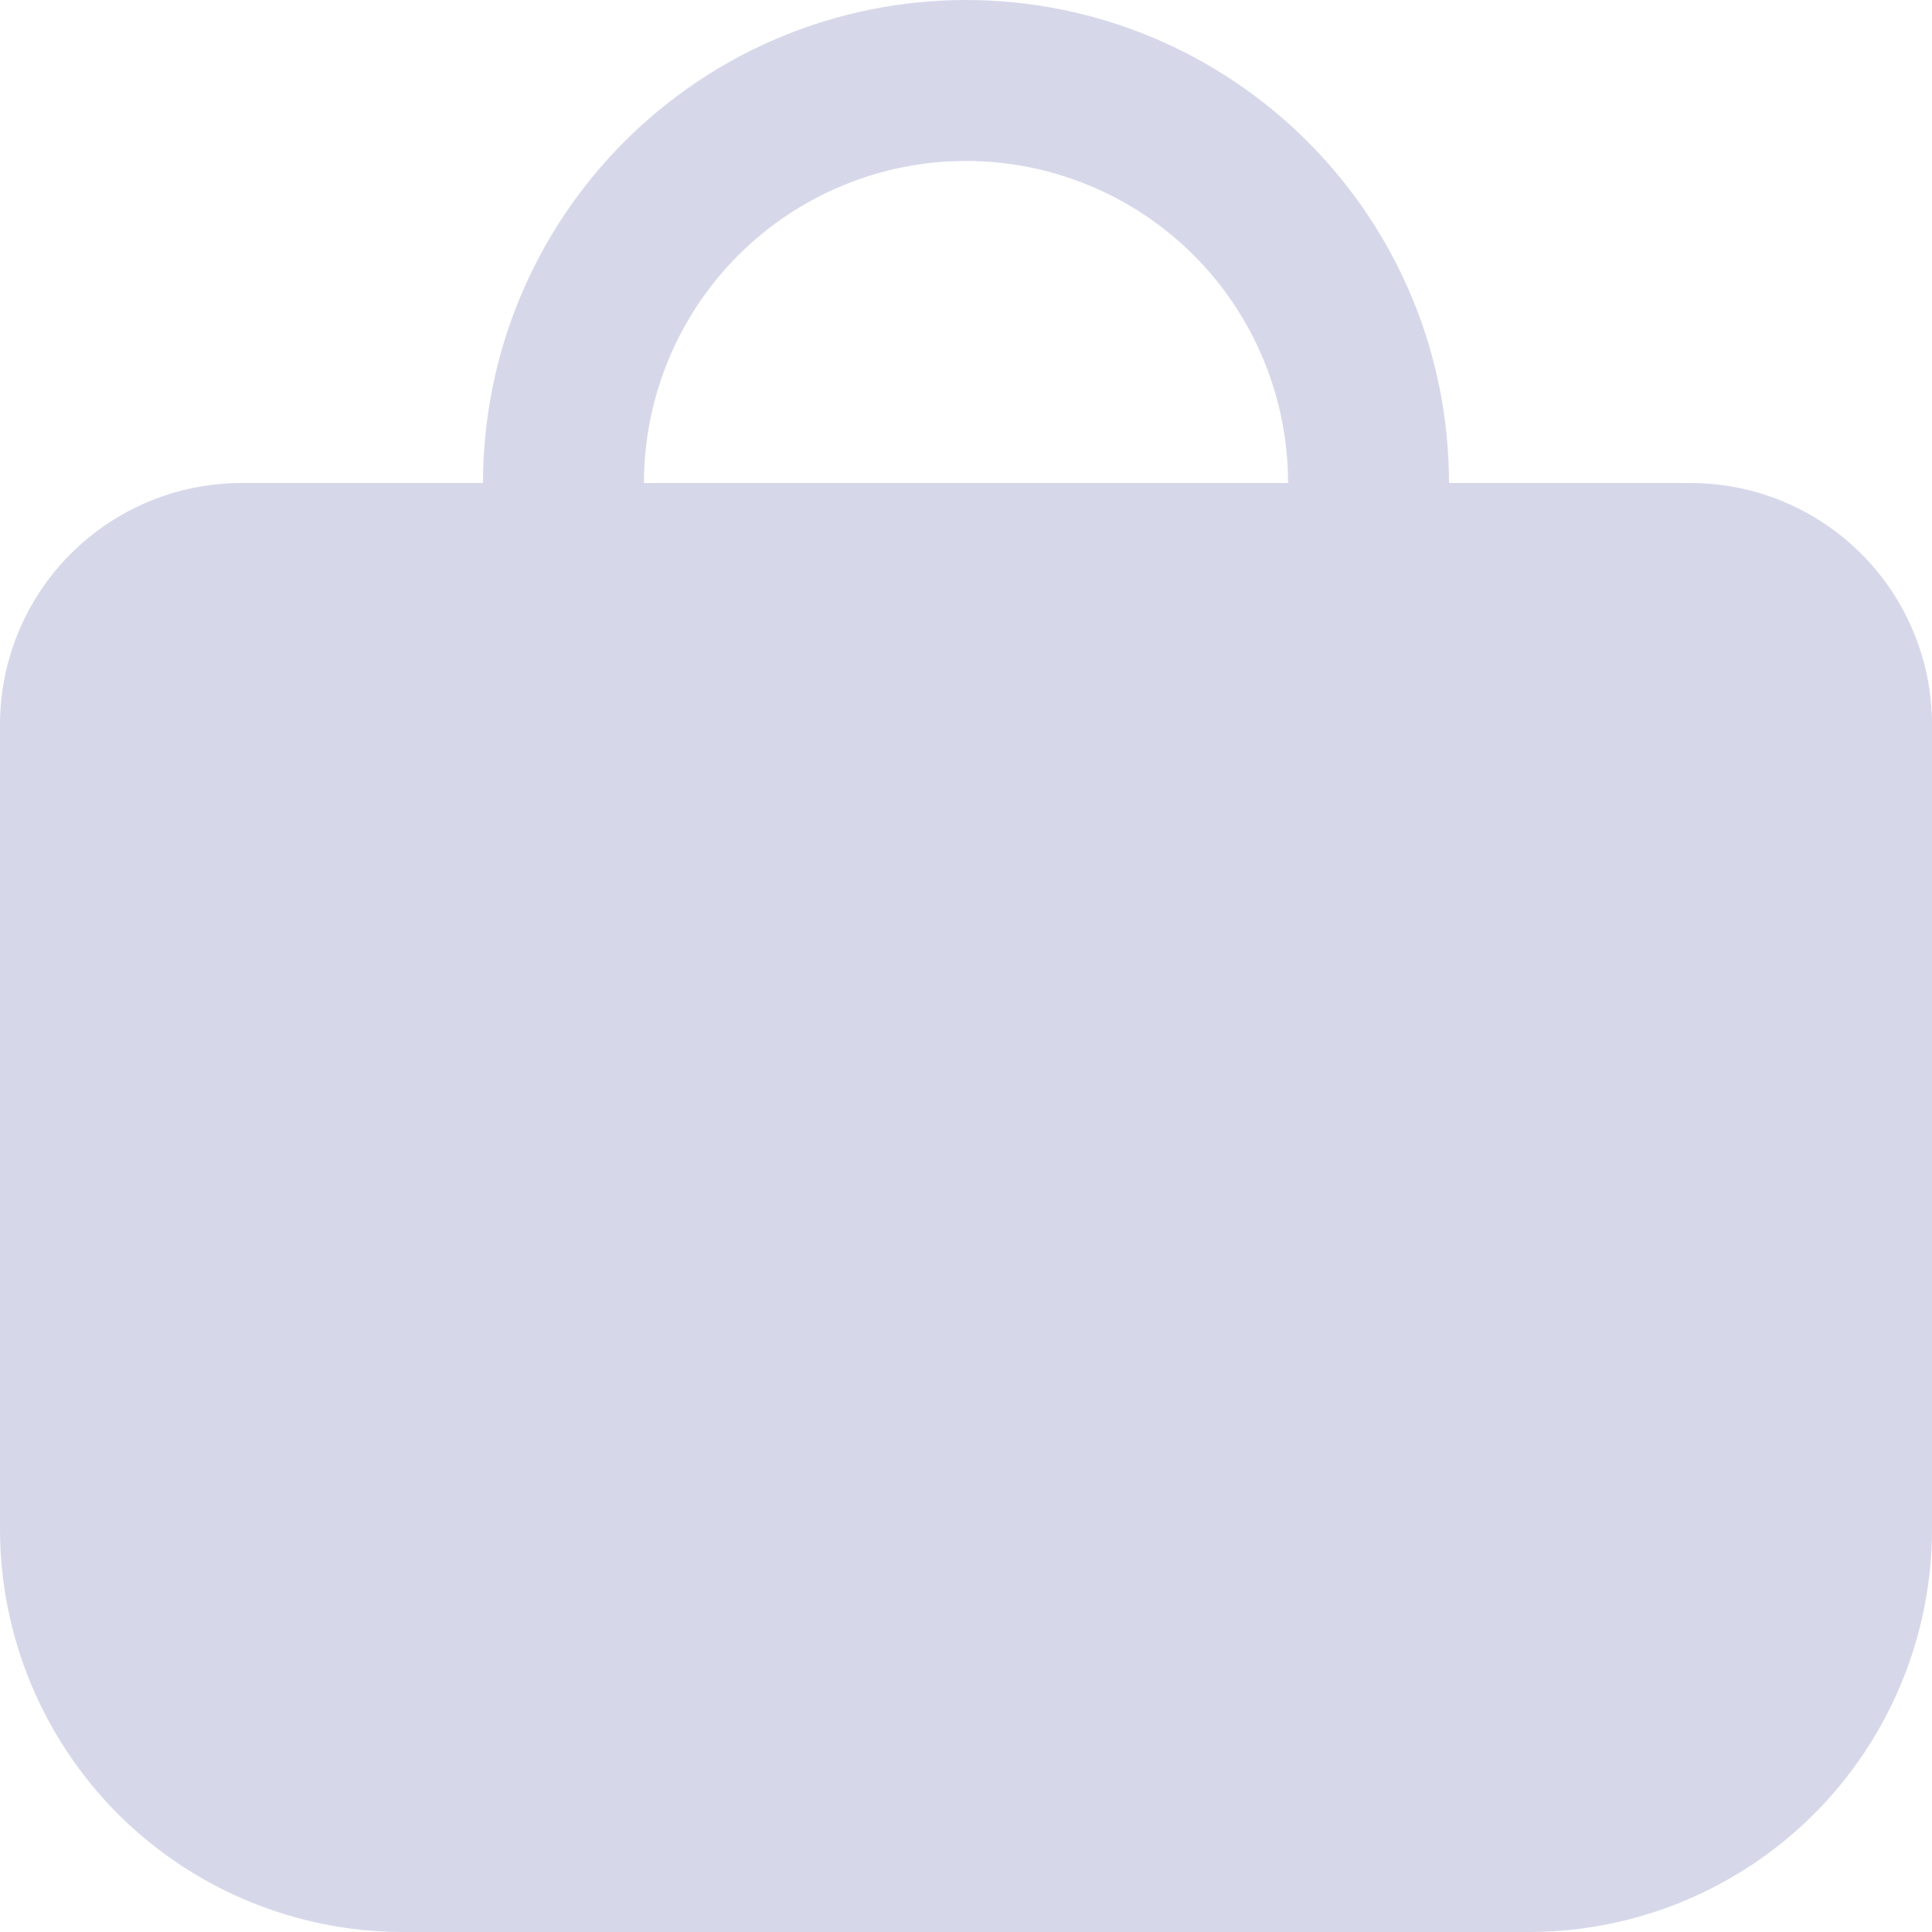 <svg width="16" height="16" viewBox="0 0 16 16" fill="none" xmlns="http://www.w3.org/2000/svg">
<g clip-path="url(#clip0_936_8341)">
<path d="M16 6C16 5.47 15.789 4.961 15.414 4.586C15.039 4.211 14.53 4 14 4H12C12 2.939 11.579 1.922 10.828 1.172C10.078 0.421 9.061 0 8 0C6.939 0 5.922 0.421 5.172 1.172C4.421 1.922 4 2.939 4 4H2C1.47 4 0.961 4.211 0.586 4.586C0.211 4.961 0 5.47 0 6L0 12.667C0.001 13.55 0.353 14.398 0.977 15.023C1.602 15.647 2.45 15.999 3.333 16H12.667C13.55 15.999 14.398 15.647 15.023 15.023C15.647 14.398 15.999 13.55 16 12.667V6ZM5.333 4C5.333 3.293 5.614 2.614 6.114 2.114C6.614 1.614 7.293 1.333 8 1.333C8.707 1.333 9.386 1.614 9.886 2.114C10.386 2.614 10.667 3.293 10.667 4H5.333Z" fill="#D6D8EA"/>
</g>
<defs>
<clipPath id="clip0_936_8341">
<rect width="16" height="16" fill="white"/>
</clipPath>
</defs>
</svg>
